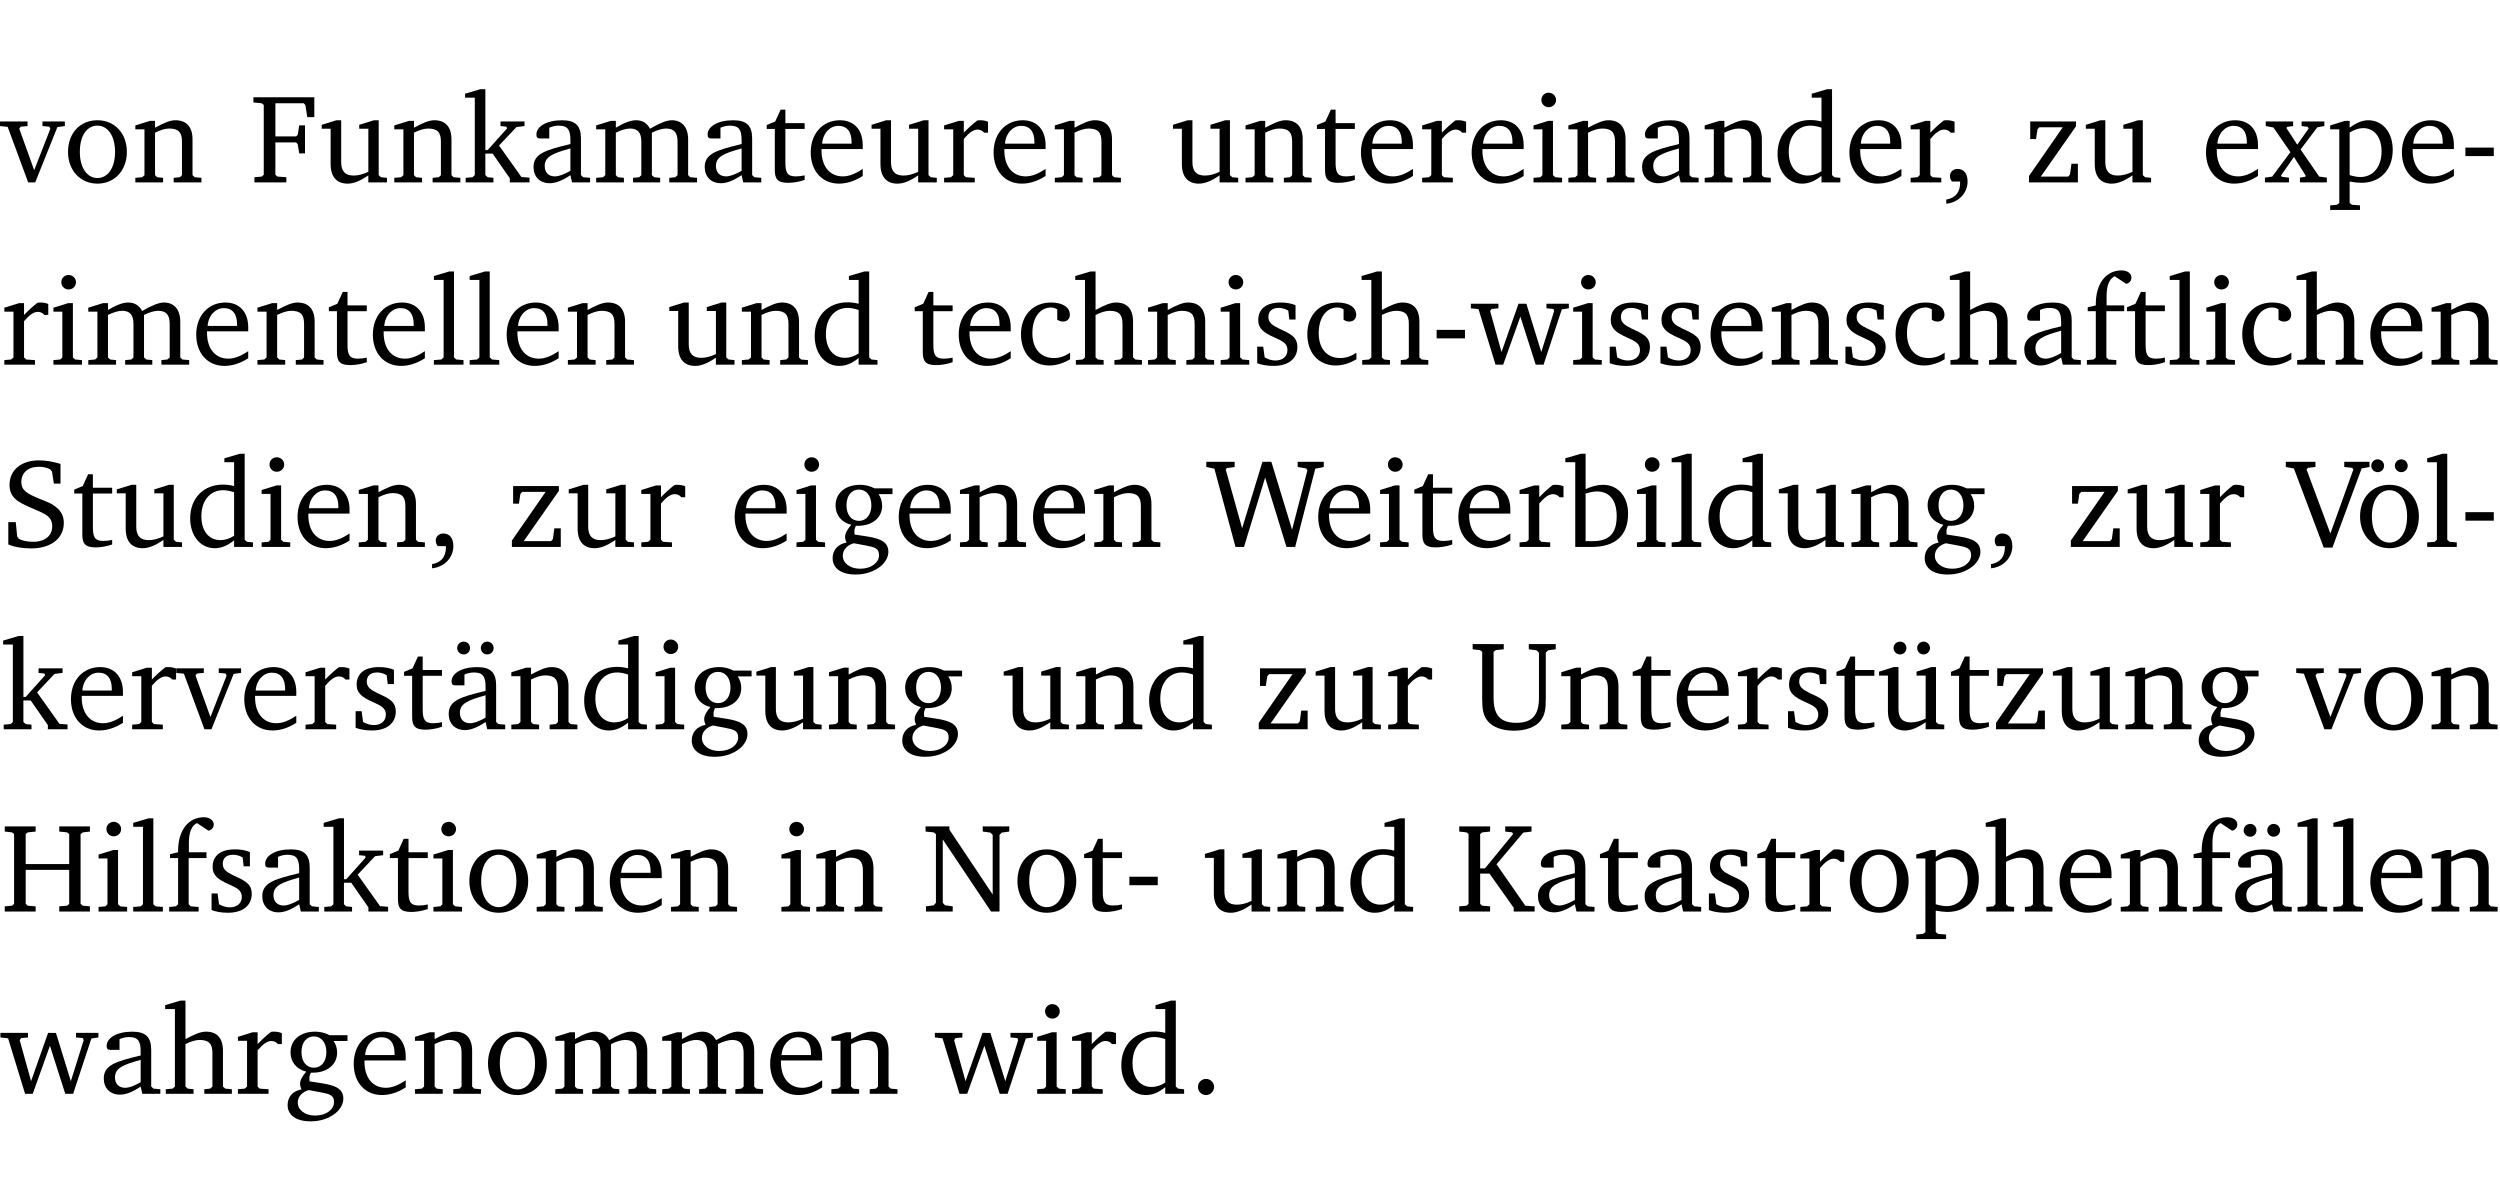 <?xml version="1.0" encoding="UTF-8" standalone="no"?>
<svg
   width="188.559pt"
   height="90.576pt"
   viewBox="0 0 188.559 90.576"
   version="1.2"
   id="svg609"
   sodipodi:docname="1f5bd48f9e91.pdf"
   xmlns:inkscape="http://www.inkscape.org/namespaces/inkscape"
   xmlns:sodipodi="http://sodipodi.sourceforge.net/DTD/sodipodi-0.dtd"
   xmlns:xlink="http://www.w3.org/1999/xlink"
   xmlns="http://www.w3.org/2000/svg"
   xmlns:svg="http://www.w3.org/2000/svg">
  <sodipodi:namedview
     id="namedview611"
     pagecolor="#ffffff"
     bordercolor="#000000"
     borderopacity="0.25"
     inkscape:showpageshadow="2"
     inkscape:pageopacity="0.0"
     inkscape:pagecheckerboard="0"
     inkscape:deskcolor="#d1d1d1"
     inkscape:document-units="pt" />
  <defs
     id="defs118">
    <g
       id="g116">
      <symbol
         overflow="visible"
         id="glyph0-0">
        <path
           style="stroke:none"
           d=""
           id="path2" />
      </symbol>
      <symbol
         overflow="visible"
         id="glyph0-1">
        <path
           style="stroke:none"
           d="M -0.047,-4.594 V -4.25 L 0.531,-4.188 2.078,0 h 0.531 L 4.281,-4.172 4.844,-4.25 V -4.594 H 3.156 V -4.25 l 0.516,0.047 0.078,0.156 -1.219,3.125 -1.125,-3.125 0.109,-0.156 L 2.031,-4.25 v -0.344 z m 0,0"
           id="path5" />
      </symbol>
      <symbol
         overflow="visible"
         id="glyph0-2">
        <path
           style="stroke:none"
           d="m 2.578,-4.688 c -1.297,0 -2.219,0.953 -2.219,2.391 0,1.406 0.938,2.391 2.219,2.391 1.281,0 2.219,-0.984 2.219,-2.391 0,-1.422 -0.938,-2.391 -2.219,-2.391 z m 0,0.406 c 0.766,0 1.328,0.75 1.328,1.984 0,1.234 -0.562,1.969 -1.328,1.969 -0.766,0 -1.328,-0.75 -1.328,-1.969 0,-1.25 0.547,-1.984 1.328,-1.984 z m 0,0"
           id="path8" />
      </symbol>
      <symbol
         overflow="visible"
         id="glyph0-3">
        <path
           style="stroke:none"
           d="M 0.281,0 H 2.375 V -0.344 L 1.922,-0.391 1.766,-0.547 V -3.75 c 0.406,-0.203 0.766,-0.312 1.062,-0.312 0.703,0 0.969,0.281 0.969,0.984 v 2.531 l -0.156,0.156 -0.469,0.047 V 0 h 2.094 V -0.344 L 4.75,-0.391 4.594,-0.547 v -2.688 c 0,-0.969 -0.469,-1.453 -1.297,-1.453 -0.406,0 -0.891,0.219 -1.531,0.562 v -0.516 h -0.375 L 0.281,-4.297 V -4 h 0.688 v 3.453 L 0.797,-0.391 0.281,-0.344 Z m 0,0"
           id="path11" />
      </symbol>
      <symbol
         overflow="visible"
         id="glyph0-4">
        <path
           style="stroke:none"
           d="M 0.312,0 H 2.719 V -0.391 L 2.047,-0.438 1.891,-0.578 v -2.438 h 1.562 L 3.578,-2.875 3.688,-2.188 H 4.125 V -4.297 H 3.688 l -0.109,0.703 -0.125,0.125 h -1.562 v -2.5 H 4.031 l 0.125,0.141 0.141,0.906 h 0.531 v -1.5 h -4.594 v 0.391 l 0.625,0.062 0.156,0.125 v 5.266 L 0.859,-0.438 0.312,-0.391 Z m 0,0"
           id="path14" />
      </symbol>
      <symbol
         overflow="visible"
         id="glyph0-5">
        <path
           style="stroke:none"
           d="M 1.359,-4.688 0.25,-4.344 v 0.297 H 0.922 V -1.375 c 0,0.969 0.469,1.469 1.281,1.469 0.469,0 0.984,-0.219 1.562,-0.625 V 0 h 1.406 V -0.344 L 4.719,-0.391 4.547,-0.547 V -4.688 H 4.188 l -1.109,0.344 v 0.297 h 0.688 v 3.25 C 3.359,-0.609 3,-0.516 2.656,-0.516 c -0.641,0 -0.938,-0.328 -0.938,-1.016 V -4.688 Z m 0,0"
           id="path17" />
      </symbol>
      <symbol
         overflow="visible"
         id="glyph0-6">
        <path
           style="stroke:none"
           d="m 0.234,0 h 2.094 v -0.344 l -0.438,-0.047 -0.172,-0.156 v -1.625 H 2.266 L 3.562,-0.312 V 0 H 5.047 V -0.359 L 4.438,-0.406 2.75,-2.781 4.062,-4.172 4.672,-4.25 v -0.344 h -1.812 V -4.25 l 0.438,0.047 0.062,0.125 -1.469,1.641 H 1.719 v -4.594 h -0.375 L 0.188,-6.688 v 0.297 h 0.734 v 5.844 L 0.75,-0.391 0.234,-0.344 Z m 0,0"
           id="path20" />
      </symbol>
      <symbol
         overflow="visible"
         id="glyph0-7">
        <path
           style="stroke:none"
           d="M 3.188,-0.547 3.312,0 H 4.672 V -0.344 L 4.156,-0.391 3.984,-0.547 V -3.312 c 0,-0.969 -0.422,-1.375 -1.422,-1.375 -1.203,0 -1.938,0.484 -1.938,1.078 0,0.219 0.078,0.297 0.297,0.297 H 1.594 V -4.125 c 0.25,-0.109 0.484,-0.156 0.719,-0.156 0.688,0 0.875,0.328 0.875,1.078 v 0.312 C 1.281,-2.438 0.406,-2.156 0.406,-1.156 c 0,0.719 0.469,1.219 1.219,1.219 0.453,0 0.969,-0.203 1.562,-0.609 z m 0,-0.328 C 2.719,-0.609 2.328,-0.453 2.016,-0.453 1.531,-0.453 1.25,-0.766 1.25,-1.234 1.25,-1.938 1.844,-2.188 3.188,-2.562 Z m 0,0"
           id="path23" />
      </symbol>
      <symbol
         overflow="visible"
         id="glyph0-8">
        <path
           style="stroke:none"
           d="M 4.344,-4.047 C 4.125,-4.469 3.766,-4.688 3.297,-4.688 c -0.406,0 -0.906,0.188 -1.531,0.562 v -0.516 h -0.375 L 0.281,-4.297 V -4 h 0.688 v 3.453 L 0.797,-0.391 0.281,-0.344 V 0 H 2.375 V -0.344 L 1.922,-0.391 1.766,-0.547 V -3.75 C 2.188,-3.953 2.531,-4.062 2.844,-4.062 c 0.578,0 0.844,0.312 0.844,0.984 v 2.531 L 3.531,-0.391 3.062,-0.344 V 0 H 5.109 V -0.344 L 4.656,-0.391 4.484,-0.547 V -3.75 c 0.406,-0.203 0.781,-0.312 1.078,-0.312 0.594,0 0.859,0.312 0.859,0.984 v 2.531 L 6.25,-0.391 5.797,-0.344 V 0 h 2.094 V -0.344 L 7.375,-0.391 7.219,-0.547 v -2.688 c 0,-0.953 -0.484,-1.453 -1.234,-1.453 -0.375,0 -0.922,0.219 -1.641,0.641 z m 0,0"
           id="path26" />
      </symbol>
      <symbol
         overflow="visible"
         id="glyph0-9">
        <path
           style="stroke:none"
           d="m 0.844,-4.031 v 3.094 c 0,0.672 0.203,0.969 1,0.969 0.359,0 0.797,-0.062 1.25,-0.219 v -0.344 c -0.219,0.047 -0.438,0.078 -0.672,0.078 -0.656,0 -0.781,-0.328 -0.781,-1.047 V -4.031 H 3.094 v -0.438 H 1.641 V -5.484 H 1.281 L 0.875,-4.594 0.234,-4.328 v 0.297 z m 0,0"
           id="path29" />
      </symbol>
      <symbol
         overflow="visible"
         id="glyph0-10">
        <path
           style="stroke:none"
           d="m 4.281,-1.016 c -0.547,0.359 -1.016,0.562 -1.5,0.562 -0.969,0 -1.609,-0.734 -1.609,-1.953 0,-0.031 0,-0.078 0,-0.109 H 4.281 c 0,-0.109 0,-0.203 0,-0.297 0,-1.172 -0.672,-1.875 -1.719,-1.875 -1.281,0 -2.203,0.984 -2.203,2.422 0,1.406 0.859,2.359 2.125,2.359 0.609,0 1.219,-0.203 1.797,-0.578 z M 3.438,-2.922 H 1.219 c 0.062,-0.812 0.609,-1.344 1.219,-1.344 0.641,0 1,0.422 1,1.203 0,0.047 0,0.094 0,0.141 z m 0,0"
           id="path32" />
      </symbol>
      <symbol
         overflow="visible"
         id="glyph0-11">
        <path
           style="stroke:none"
           d="m 0.281,0 h 2.312 V -0.344 L 1.922,-0.391 1.766,-0.547 V -3.281 c 0.391,-0.453 0.719,-0.703 1.031,-0.703 0.203,0 0.375,0.078 0.5,0.234 H 3.594 V -4.578 C 3.391,-4.656 3.219,-4.688 3.016,-4.688 c -0.078,0 -0.156,0 -0.234,0.016 C 2.438,-4.406 2.094,-4.094 1.766,-3.75 v -0.891 h -0.375 L 0.281,-4.297 V -4 h 0.688 v 3.453 L 0.797,-0.391 0.281,-0.344 Z m 0,0"
           id="path35" />
      </symbol>
      <symbol
         overflow="visible"
         id="glyph0-12">
        <path
           style="stroke:none"
           d="m 1.469,-6.766 c -0.297,0 -0.547,0.234 -0.547,0.547 0,0.312 0.25,0.547 0.547,0.547 0.312,0 0.562,-0.234 0.562,-0.547 0,-0.297 -0.25,-0.547 -0.562,-0.547 z m -0.031,2.125 -1.109,0.344 V -4 H 1 v 3.453 L 0.844,-0.391 0.328,-0.344 V 0 h 2.156 V -0.344 L 1.969,-0.391 1.797,-0.547 v -4.094 z m 0,0"
           id="path38" />
      </symbol>
      <symbol
         overflow="visible"
         id="glyph0-13">
        <path
           style="stroke:none"
           d="M 3.656,-6.391 V -4.594 C 3.359,-4.672 3.078,-4.703 2.812,-4.703 c -1.453,0 -2.469,1.016 -2.469,2.547 0,1.344 0.797,2.25 1.844,2.25 0.531,0 0.984,-0.203 1.469,-0.594 V 0 H 5.078 V -0.344 L 4.625,-0.391 4.453,-0.547 V -7.031 H 4.094 L 2.922,-6.688 v 0.297 z m 0,5.547 C 3.312,-0.625 2.969,-0.516 2.625,-0.516 c -0.859,0 -1.438,-0.672 -1.438,-1.797 0,-1.203 0.672,-1.969 1.641,-1.969 0.219,0 0.516,0.047 0.828,0.156 z m 0,0"
           id="path41" />
      </symbol>
      <symbol
         overflow="visible"
         id="glyph0-14">
        <path
           style="stroke:none"
           d="m 0.375,1.609 c 0.969,-0.094 1.609,-0.844 1.609,-1.672 0,-0.609 -0.281,-0.953 -0.766,-0.953 -0.312,0 -0.562,0.219 -0.562,0.531 0,0.172 0.047,0.297 0.156,0.422 h 0.609 c 0,0.031 0,0.078 0,0.094 0,0.703 -0.344,1.141 -1.047,1.266 z m 0,0"
           id="path44" />
      </symbol>
      <symbol
         overflow="visible"
         id="glyph0-15">
        <path
           style="stroke:none"
           d="M 0.438,0 H 4.125 V -1.406 H 3.641 L 3.531,-0.594 3.391,-0.438 h -2.062 l 2.656,-3.797 V -4.594 H 0.531 v 1.328 h 0.438 L 1.078,-4 1.219,-4.156 H 2.984 L 0.438,-0.484 Z m 0,0"
           id="path47" />
      </symbol>
      <symbol
         overflow="visible"
         id="glyph0-16">
        <path
           style="stroke:none"
           d="M 0.172,-4.594 V -4.25 L 0.75,-4.141 2.031,-2.281 0.656,-0.438 0.109,-0.359 V 0 h 1.812 V -0.359 L 1.375,-0.422 1.328,-0.531 2.297,-1.922 3.188,-0.5 3.141,-0.422 2.75,-0.359 V 0 H 4.781 V -0.359 L 4.203,-0.438 2.797,-2.484 4.062,-4.156 4.594,-4.25 V -4.594 H 2.875 V -4.25 l 0.469,0.062 0.062,0.125 -0.859,1.219 -0.812,-1.25 L 1.781,-4.188 2.234,-4.25 v -0.344 z m 0,0"
           id="path50" />
      </symbol>
      <symbol
         overflow="visible"
         id="glyph0-17">
        <path
           style="stroke:none"
           d="m 0.219,2.078 h 2.25 V 1.734 L 1.859,1.688 1.688,1.547 V -0.062 C 2.047,0 2.344,0.031 2.578,0.031 4,0.031 4.938,-0.953 4.938,-2.453 4.938,-3.797 4.156,-4.688 3.094,-4.688 2.656,-4.688 2.203,-4.5 1.688,-4.125 V -4.641 H 1.328 L 0.219,-4.297 V -4 h 0.688 V 1.547 L 0.734,1.688 0.219,1.734 Z m 1.469,-2.625 v -3.219 c 0.375,-0.219 0.688,-0.328 1.016,-0.328 0.828,0 1.391,0.656 1.391,1.766 0,1.172 -0.656,1.922 -1.594,1.922 -0.219,0 -0.484,-0.047 -0.812,-0.141 z m 0,0"
           id="path53" />
      </symbol>
      <symbol
         overflow="visible"
         id="glyph0-18">
        <path
           style="stroke:none"
           d="m 0.453,-2.625 v 0.641 H 2.594 V -2.625 Z m 0,0"
           id="path56" />
      </symbol>
      <symbol
         overflow="visible"
         id="glyph0-19">
        <path
           style="stroke:none"
           d="M 0.266,0 H 2.5 V -0.344 L 1.953,-0.391 1.781,-0.547 V -7.031 H 1.422 l -1.156,0.344 v 0.297 H 1 v 5.844 l -0.172,0.156 -0.562,0.047 z m 0,0"
           id="path59" />
      </symbol>
      <symbol
         overflow="visible"
         id="glyph0-20">
        <path
           style="stroke:none"
           d="m 4.062,-0.406 v -0.5 C 3.656,-0.625 3.266,-0.5 2.844,-0.5 c -0.984,0 -1.625,-0.688 -1.625,-1.875 0,-1.203 0.594,-1.938 1.406,-1.938 0.172,0 0.312,0.047 0.469,0.141 v 0.781 C 3.234,-3.297 3.375,-3.25 3.516,-3.25 c 0.328,0 0.531,-0.203 0.531,-0.516 C 4.047,-4.312 3.531,-4.688 2.625,-4.688 c -1.344,0 -2.266,0.953 -2.266,2.391 0,1.406 0.844,2.359 2.141,2.359 0.516,0 1.031,-0.156 1.562,-0.469 z m 0,0"
           id="path62" />
      </symbol>
      <symbol
         overflow="visible"
         id="glyph0-21">
        <path
           style="stroke:none"
           d="M 1.344,-7.031 0.188,-6.688 v 0.297 h 0.734 v 5.844 L 0.75,-0.391 0.234,-0.344 V 0 h 2.094 V -0.344 L 1.891,-0.391 1.719,-0.547 V -3.75 c 0.406,-0.203 0.766,-0.312 1.062,-0.312 0.703,0 0.969,0.281 0.969,0.984 v 2.531 l -0.172,0.156 -0.438,0.047 V 0 H 5.219 v -0.344 l -0.5,-0.047 -0.172,-0.156 v -2.688 c 0,-0.969 -0.453,-1.453 -1.281,-1.453 -0.422,0 -0.906,0.219 -1.547,0.562 v -2.906 z m 0,0"
           id="path65" />
      </symbol>
      <symbol
         overflow="visible"
         id="glyph0-22">
        <path
           style="stroke:none"
           d="M 3.297,-4.484 C 2.969,-4.625 2.594,-4.688 2.172,-4.688 c -1.094,0 -1.688,0.484 -1.688,1.328 0,0.641 0.422,0.953 1.234,1.312 0.625,0.281 0.969,0.453 0.969,0.953 0,0.453 -0.344,0.781 -0.906,0.781 -0.266,0 -0.531,-0.078 -0.812,-0.234 l -0.109,-0.812 H 0.406 v 1.25 c 0.328,0.125 0.75,0.203 1.234,0.203 1.125,0 1.797,-0.547 1.797,-1.438 0,-0.359 -0.141,-0.641 -0.375,-0.828 -0.312,-0.25 -0.672,-0.391 -1,-0.547 C 1.516,-2.984 1.25,-3.188 1.25,-3.594 c 0,-0.438 0.281,-0.688 0.781,-0.688 0.234,0 0.469,0.062 0.719,0.203 l 0.078,0.672 h 0.469 z m 0,0"
           id="path68" />
      </symbol>
      <symbol
         overflow="visible"
         id="glyph0-23">
        <path
           style="stroke:none"
           d="M -0.016,-4.594 V -4.25 L 0.562,-4.188 1.844,0 H 2.422 L 3.719,-3.625 4.875,0 H 5.469 L 6.844,-4.172 7.375,-4.25 V -4.594 H 5.688 V -4.25 l 0.516,0.047 0.062,0.156 -0.969,3.094 -1.125,-3.641 H 3.578 L 2.297,-0.953 1.438,-4.047 1.547,-4.203 2.062,-4.25 v -0.344 z m 0,0"
           id="path71" />
      </symbol>
      <symbol
         overflow="visible"
         id="glyph0-24">
        <path
           style="stroke:none"
           d="M 0.281,0 H 2.5 V -0.344 L 1.906,-0.391 1.75,-0.547 V -4.031 h 1.344 v -0.438 H 1.766 v -0.703 c 0,-0.797 0.203,-1.297 0.609,-1.5 L 3.25,-6.094 c 0.25,-0.062 0.391,-0.25 0.391,-0.469 0,-0.312 -0.297,-0.547 -0.75,-0.547 -1.125,0 -1.938,0.938 -1.938,2.531 0,0.031 0,0.062 0,0.109 L 0.344,-4.328 v 0.297 h 0.609 v 3.484 l -0.172,0.156 -0.5,0.047 z m 0,0"
           id="path74" />
      </symbol>
      <symbol
         overflow="visible"
         id="glyph0-25">
        <path
           style="stroke:none"
           d="m 0.578,-0.188 c 0.438,0.188 1.031,0.297 1.719,0.297 1.531,0 2.469,-0.781 2.469,-1.922 0,-0.422 -0.141,-0.766 -0.422,-1.047 -0.438,-0.438 -0.953,-0.578 -1.438,-0.781 -0.875,-0.375 -1.344,-0.609 -1.344,-1.25 0,-0.703 0.5,-1.156 1.312,-1.156 0.328,0 0.609,0.062 0.859,0.188 L 3.875,-5.688 4.016,-4.781 h 0.5 V -6.266 C 3.953,-6.438 3.406,-6.531 2.891,-6.531 c -1.359,0 -2.219,0.75 -2.219,1.844 0,0.922 0.562,1.281 1.625,1.734 1.047,0.453 1.594,0.625 1.594,1.406 0,0.672 -0.516,1.156 -1.438,1.156 -0.438,0 -0.797,-0.078 -1.078,-0.219 L 1.25,-0.781 1.141,-1.875 h -0.562 z m 0,0"
           id="path77" />
      </symbol>
      <symbol
         overflow="visible"
         id="glyph0-26">
        <path
           style="stroke:none"
           d="M 3.531,-4.422 C 3.172,-4.609 2.812,-4.688 2.453,-4.688 c -1.141,0 -1.859,0.641 -1.859,1.562 0,0.719 0.453,1.281 1.188,1.453 -0.312,0.359 -0.469,0.656 -0.469,0.906 0,0.156 0.047,0.297 0.109,0.438 C 0.766,-0.219 0.375,0.234 0.375,0.844 0.375,1.609 1.016,2.078 2.109,2.078 2.844,2.078 3.5,1.859 4,1.453 4.375,1.141 4.578,0.734 4.578,0.375 c 0,-0.703 -0.5,-1 -1.625,-1.172 L 2.031,-0.938 c 0,-0.109 -0.016,-0.188 -0.016,-0.234 0,-0.141 0.047,-0.297 0.109,-0.422 0.062,0 0.109,0 0.156,0 1.109,0 1.828,-0.641 1.828,-1.5 0,-0.328 -0.078,-0.609 -0.266,-0.891 h 1.047 v -0.438 z m -1.172,0.094 c 0.547,0 0.938,0.453 0.938,1.188 0,0.719 -0.391,1.172 -0.938,1.172 -0.562,0 -0.938,-0.453 -0.938,-1.172 0,-0.734 0.375,-1.188 0.938,-1.188 z M 1.969,-0.281 2.891,-0.109 C 3.562,0.016 3.875,0.109 3.875,0.625 c 0,0.547 -0.578,1.016 -1.422,1.016 -0.797,0 -1.312,-0.438 -1.312,-0.984 0,-0.422 0.297,-0.781 0.828,-0.938 z m 0,0"
           id="path80" />
      </symbol>
      <symbol
         overflow="visible"
         id="glyph0-27">
        <path
           style="stroke:none"
           d="M 2.203,0 H 2.844 L 4.438,-5.234 6.047,0 h 0.656 l 1.516,-5.906 0.641,-0.125 v -0.391 h -1.969 v 0.391 l 0.641,0.109 0.094,0.141 -1.156,4.484 -1.562,-5.125 H 4.234 l -1.531,5.016 -1.234,-4.422 0.078,-0.125 0.594,-0.078 V -6.422 H 0 v 0.391 l 0.609,0.125 z m 0,0"
           id="path83" />
      </symbol>
      <symbol
         overflow="visible"
         id="glyph0-28">
        <path
           style="stroke:none"
           d="M 1.25,-7.031 0.078,-6.688 v 0.297 h 0.75 V 0 h 1.219 C 3.875,0 4.812,-0.875 4.812,-2.516 4.812,-3.812 4.047,-4.688 2.922,-4.688 c -0.422,0 -0.844,0.109 -1.312,0.328 V -7.031 Z M 1.609,-0.438 V -4.031 C 1.938,-4.125 2.219,-4.188 2.453,-4.188 c 0.953,0 1.5,0.656 1.5,1.859 0,1.312 -0.562,1.891 -1.812,1.891 -0.047,0 -0.234,0 -0.531,0 z m 0,0"
           id="path86" />
      </symbol>
      <symbol
         overflow="visible"
         id="glyph0-29">
        <path
           style="stroke:none"
           d="m -0.219,-6.422 v 0.391 l 0.609,0.109 2.25,5.969 h 0.656 L 5.5,-5.922 6.094,-6.031 V -6.422 H 4.188 v 0.391 l 0.594,0.062 0.094,0.125 -1.734,4.828 -1.797,-4.828 0.109,-0.125 0.562,-0.062 v -0.391 z m 0,0"
           id="path89" />
      </symbol>
      <symbol
         overflow="visible"
         id="glyph0-30">
        <path
           style="stroke:none"
           d="m 2.578,-4.688 c -1.297,0 -2.219,0.953 -2.219,2.391 0,1.406 0.938,2.391 2.219,2.391 1.281,0 2.219,-0.984 2.219,-2.391 0,-1.422 -0.938,-2.391 -2.219,-2.391 z m 0,0.406 c 0.766,0 1.328,0.75 1.328,1.984 0,1.234 -0.562,1.969 -1.328,1.969 -0.766,0 -1.328,-0.75 -1.328,-1.969 0,-1.25 0.547,-1.984 1.328,-1.984 z M 1.688,-6.609 c -0.266,0 -0.484,0.219 -0.484,0.484 0,0.266 0.219,0.484 0.484,0.484 0.266,0 0.484,-0.219 0.484,-0.484 0,-0.266 -0.219,-0.484 -0.484,-0.484 z m 1.781,0 c -0.266,0 -0.484,0.219 -0.484,0.484 0,0.266 0.219,0.484 0.484,0.484 0.266,0 0.484,-0.219 0.484,-0.484 0,-0.266 -0.219,-0.484 -0.484,-0.484 z m 0,0"
           id="path92" />
      </symbol>
      <symbol
         overflow="visible"
         id="glyph0-31">
        <path
           style="stroke:none"
           d="M 3.188,-0.547 3.312,0 H 4.672 V -0.344 L 4.156,-0.391 3.984,-0.547 V -3.312 c 0,-0.969 -0.422,-1.375 -1.422,-1.375 -1.203,0 -1.938,0.484 -1.938,1.078 0,0.219 0.078,0.297 0.297,0.297 H 1.594 V -4.125 c 0.25,-0.109 0.484,-0.156 0.719,-0.156 0.688,0 0.875,0.328 0.875,1.078 v 0.312 C 1.281,-2.438 0.406,-2.156 0.406,-1.156 c 0,0.719 0.469,1.219 1.219,1.219 0.453,0 0.969,-0.203 1.562,-0.609 z m 0,-0.328 C 2.719,-0.609 2.328,-0.453 2.016,-0.453 1.531,-0.453 1.25,-0.766 1.25,-1.234 1.25,-1.938 1.844,-2.188 3.188,-2.562 Z M 1.547,-6.609 c -0.281,0 -0.5,0.219 -0.5,0.484 0,0.266 0.219,0.484 0.5,0.484 0.266,0 0.469,-0.219 0.469,-0.484 0,-0.266 -0.203,-0.484 -0.469,-0.484 z m 1.766,0 c -0.266,0 -0.484,0.219 -0.484,0.484 0,0.266 0.219,0.484 0.484,0.484 0.266,0 0.484,-0.219 0.484,-0.484 0,-0.266 -0.219,-0.484 -0.484,-0.484 z m 0,0"
           id="path95" />
      </symbol>
      <symbol
         overflow="visible"
         id="glyph0-32">
        <path
           style="stroke:none"
           d="m 0.234,-6.422 v 0.391 l 0.547,0.062 0.172,0.125 v 3.547 c 0,0.703 0.047,1.234 0.422,1.688 0.359,0.438 1.062,0.719 1.969,0.719 0.906,0 1.625,-0.281 1.984,-0.719 C 5.703,-1.062 5.75,-1.594 5.75,-2.297 V -5.781 L 5.922,-5.953 6.5,-6.031 V -6.422 H 4.469 v 0.391 l 0.578,0.078 0.188,0.172 V -2.375 c 0,1.297 -0.5,1.891 -1.703,1.891 -1.234,0 -1.719,-0.594 -1.719,-1.891 v -3.469 l 0.172,-0.125 0.594,-0.062 v -0.391 z m 0,0"
           id="path98" />
      </symbol>
      <symbol
         overflow="visible"
         id="glyph0-33">
        <path
           style="stroke:none"
           d="M 1.359,-4.688 0.25,-4.344 v 0.297 H 0.922 V -1.375 c 0,0.969 0.469,1.469 1.281,1.469 0.469,0 0.984,-0.219 1.562,-0.625 V 0 h 1.406 V -0.344 L 4.719,-0.391 4.547,-0.547 V -4.688 H 4.188 l -1.109,0.344 v 0.297 h 0.688 v 3.25 C 3.359,-0.609 3,-0.516 2.656,-0.516 c -0.641,0 -0.938,-0.328 -0.938,-1.016 V -4.688 Z M 1.844,-6.609 c -0.281,0 -0.5,0.219 -0.5,0.484 0,0.266 0.219,0.484 0.5,0.484 0.266,0 0.469,-0.219 0.469,-0.484 0,-0.266 -0.203,-0.484 -0.469,-0.484 z m 1.766,0 c -0.266,0 -0.484,0.219 -0.484,0.484 0,0.266 0.219,0.484 0.484,0.484 0.266,0 0.484,-0.219 0.484,-0.484 0,-0.266 -0.219,-0.484 -0.484,-0.484 z m 0,0"
           id="path101" />
      </symbol>
      <symbol
         overflow="visible"
         id="glyph0-34">
        <path
           style="stroke:none"
           d="m 0.312,-6.422 v 0.391 l 0.547,0.062 0.156,0.125 v 5.266 L 0.859,-0.438 0.312,-0.391 V 0 H 2.641 V -0.391 L 2.047,-0.438 1.891,-0.578 v -2.562 h 3.281 v 2.562 L 5.016,-0.438 4.422,-0.391 V 0 h 2.312 V -0.391 L 6.203,-0.438 6.031,-0.578 V -5.844 l 0.172,-0.125 0.531,-0.062 v -0.391 h -2.312 v 0.391 l 0.594,0.062 0.156,0.125 v 2.266 H 1.891 V -5.844 l 0.156,-0.125 0.594,-0.062 v -0.391 z m 0,0"
           id="path104" />
      </symbol>
      <symbol
         overflow="visible"
         id="glyph0-35">
        <path
           style="stroke:none"
           d="M 0.281,0 H 2.297 V -0.391 L 1.719,-0.469 1.547,-0.656 V -5.438 L 5.188,0 H 5.828 V -5.781 L 6,-5.953 6.562,-6.031 v -0.391 h -2 V -6.031 L 5.141,-5.953 5.312,-5.781 v 4.5 L 2.047,-6.172 v -0.25 H 0.25 v 0.391 l 0.609,0.062 0.172,0.125 v 5.188 l -0.172,0.188 -0.578,0.078 z m 0,0"
           id="path107" />
      </symbol>
      <symbol
         overflow="visible"
         id="glyph0-36">
        <path
           style="stroke:none"
           d="M 0.312,0 H 2.641 V -0.391 L 2.047,-0.438 1.891,-0.578 v -2.281 H 2.594 L 4.422,-0.281 V 0 H 6 V -0.391 L 5.297,-0.438 3.125,-3.562 5.141,-5.953 5.766,-6.031 V -6.422 H 3.781 v 0.391 l 0.531,0.062 0.062,0.125 L 2.25,-3.25 H 1.891 v -2.594 l 0.156,-0.125 0.594,-0.062 V -6.422 H 0.312 v 0.391 l 0.547,0.062 0.156,0.125 v 5.266 L 0.859,-0.438 0.312,-0.391 Z m 0,0"
           id="path110" />
      </symbol>
      <symbol
         overflow="visible"
         id="glyph0-37">
        <path
           style="stroke:none"
           d="M 1.328,-1.125 C 1,-1.125 0.719,-0.859 0.719,-0.516 0.719,-0.172 1,0.094 1.328,0.094 1.656,0.094 1.938,-0.188 1.938,-0.516 1.938,-0.859 1.656,-1.125 1.328,-1.125 Z m 0,0"
           id="path113" />
      </symbol>
    </g>
  </defs>
  <g
     id="surface1"
     transform="translate(-40.347,-104.995)">
    <path
       style="fill:none;stroke:#000000;stroke-width:0.01;stroke-linecap:butt;stroke-linejoin:miter;stroke-miterlimit:10;stroke-opacity:0.01"
       d="M -5.625e-4,-0.001 H 188.507"
       transform="matrix(1,0,0,-1,40.399,104.999)"
       id="path120" />
    <g
       style="fill:#000000;fill-opacity:1"
       id="g128">
      <use
         xlink:href="#glyph0-1"
         x="40.394"
         y="118.752"
         id="use122" />
      <use
         xlink:href="#glyph0-2"
         x="45.119"
         y="118.752"
         id="use124" />
      <use
         xlink:href="#glyph0-3"
         x="50.274"
         y="118.752"
         id="use126" />
    </g>
    <g
       style="fill:#000000;fill-opacity:1"
       id="g156">
      <use
         xlink:href="#glyph0-4"
         x="59.226"
         y="118.752"
         id="use130" />
      <use
         xlink:href="#glyph0-5"
         x="64.362"
         y="118.752"
         id="use132" />
      <use
         xlink:href="#glyph0-3"
         x="69.804"
         y="118.752"
         id="use134" />
      <use
         xlink:href="#glyph0-6"
         x="75.236"
         y="118.752"
         id="use136" />
      <use
         xlink:href="#glyph0-7"
         x="80.181"
         y="118.752"
         id="use138" />
      <use
         xlink:href="#glyph0-8"
         x="85.03"
         y="118.752"
         id="use140" />
      <use
         xlink:href="#glyph0-7"
         x="93.093"
         y="118.752"
         id="use142" />
      <use
         xlink:href="#glyph0-9"
         x="97.942"
         y="118.752"
         id="use144" />
      <use
         xlink:href="#glyph0-10"
         x="101.136"
         y="118.752"
         id="use146" />
      <use
         xlink:href="#glyph0-5"
         x="105.832"
         y="118.752"
         id="use148" />
      <use
         xlink:href="#glyph0-11"
         x="111.274"
         y="118.752"
         id="use150" />
      <use
         xlink:href="#glyph0-10"
         x="114.928"
         y="118.752"
         id="use152" />
      <use
         xlink:href="#glyph0-3"
         x="119.624"
         y="118.752"
         id="use154" />
    </g>
    <g
       style="fill:#000000;fill-opacity:1"
       id="g184">
      <use
         xlink:href="#glyph0-5"
         x="128.566"
         y="118.752"
         id="use158" />
      <use
         xlink:href="#glyph0-3"
         x="134.008"
         y="118.752"
         id="use160" />
      <use
         xlink:href="#glyph0-9"
         x="139.441"
         y="118.752"
         id="use162" />
      <use
         xlink:href="#glyph0-10"
         x="142.635"
         y="118.752"
         id="use164" />
      <use
         xlink:href="#glyph0-11"
         x="147.331"
         y="118.752"
         id="use166" />
      <use
         xlink:href="#glyph0-10"
         x="150.985"
         y="118.752"
         id="use168" />
      <use
         xlink:href="#glyph0-12"
         x="155.681"
         y="118.752"
         id="use170" />
      <use
         xlink:href="#glyph0-3"
         x="158.359"
         y="118.752"
         id="use172" />
      <use
         xlink:href="#glyph0-7"
         x="163.791"
         y="118.752"
         id="use174" />
      <use
         xlink:href="#glyph0-3"
         x="168.64"
         y="118.752"
         id="use176" />
      <use
         xlink:href="#glyph0-13"
         x="174.073"
         y="118.752"
         id="use178" />
      <use
         xlink:href="#glyph0-10"
         x="179.477"
         y="118.752"
         id="use180" />
      <use
         xlink:href="#glyph0-11"
         x="184.173"
         y="118.752"
         id="use182" />
    </g>
    <g
       style="fill:#000000;fill-opacity:1"
       id="g188">
      <use
         xlink:href="#glyph0-14"
         x="186.765"
         y="118.752"
         id="use186" />
    </g>
    <g
       style="fill:#000000;fill-opacity:1"
       id="g194">
      <use
         xlink:href="#glyph0-15"
         x="192.943"
         y="118.752"
         id="use190" />
      <use
         xlink:href="#glyph0-5"
         x="197.419"
         y="118.752"
         id="use192" />
    </g>
    <g
       style="fill:#000000;fill-opacity:1"
       id="g206">
      <use
         xlink:href="#glyph0-10"
         x="206.371"
         y="118.752"
         id="use196" />
      <use
         xlink:href="#glyph0-16"
         x="211.067"
         y="118.752"
         id="use198" />
      <use
         xlink:href="#glyph0-17"
         x="215.878"
         y="118.752"
         id="use200" />
      <use
         xlink:href="#glyph0-10"
         x="221.148"
         y="118.752"
         id="use202" />
      <use
         xlink:href="#glyph0-18"
         x="225.844"
         y="118.752"
         id="use204" />
    </g>
    <g
       style="fill:#000000;fill-opacity:1"
       id="g230">
      <use
         xlink:href="#glyph0-11"
         x="40.394"
         y="132.5"
         id="use208" />
      <use
         xlink:href="#glyph0-12"
         x="44.048"
         y="132.5"
         id="use210" />
      <use
         xlink:href="#glyph0-8"
         x="46.725"
         y="132.5"
         id="use212" />
      <use
         xlink:href="#glyph0-10"
         x="54.788"
         y="132.5"
         id="use214" />
      <use
         xlink:href="#glyph0-3"
         x="59.484"
         y="132.5"
         id="use216" />
      <use
         xlink:href="#glyph0-9"
         x="64.917"
         y="132.5"
         id="use218" />
      <use
         xlink:href="#glyph0-10"
         x="68.111"
         y="132.5"
         id="use220" />
      <use
         xlink:href="#glyph0-19"
         x="72.807"
         y="132.5"
         id="use222" />
      <use
         xlink:href="#glyph0-19"
         x="75.504"
         y="132.5"
         id="use224" />
      <use
         xlink:href="#glyph0-10"
         x="78.201"
         y="132.5"
         id="use226" />
      <use
         xlink:href="#glyph0-3"
         x="82.897"
         y="132.5"
         id="use228" />
    </g>
    <g
       style="fill:#000000;fill-opacity:1"
       id="g238">
      <use
         xlink:href="#glyph0-5"
         x="90.577"
         y="132.5"
         id="use232" />
      <use
         xlink:href="#glyph0-3"
         x="96.019"
         y="132.5"
         id="use234" />
      <use
         xlink:href="#glyph0-13"
         x="101.452"
         y="132.5"
         id="use236" />
    </g>
    <g
       style="fill:#000000;fill-opacity:1"
       id="g296">
      <use
         xlink:href="#glyph0-9"
         x="109.103"
         y="132.5"
         id="use240" />
      <use
         xlink:href="#glyph0-10"
         x="112.298"
         y="132.5"
         id="use242" />
      <use
         xlink:href="#glyph0-20"
         x="116.994"
         y="132.5"
         id="use244" />
      <use
         xlink:href="#glyph0-21"
         x="121.259"
         y="132.5"
         id="use246" />
      <use
         xlink:href="#glyph0-3"
         x="126.654"
         y="132.5"
         id="use248" />
      <use
         xlink:href="#glyph0-12"
         x="132.086"
         y="132.5"
         id="use250" />
      <use
         xlink:href="#glyph0-22"
         x="134.764"
         y="132.5"
         id="use252" />
      <use
         xlink:href="#glyph0-20"
         x="138.59"
         y="132.5"
         id="use254" />
      <use
         xlink:href="#glyph0-21"
         x="142.855"
         y="132.5"
         id="use256" />
      <use
         xlink:href="#glyph0-18"
         x="148.249"
         y="132.5"
         id="use258" />
      <use
         xlink:href="#glyph0-23"
         x="151.3"
         y="132.5"
         id="use260" />
      <use
         xlink:href="#glyph0-12"
         x="158.674"
         y="132.5"
         id="use262" />
      <use
         xlink:href="#glyph0-22"
         x="161.352"
         y="132.5"
         id="use264" />
      <use
         xlink:href="#glyph0-22"
         x="165.178"
         y="132.5"
         id="use266" />
      <use
         xlink:href="#glyph0-10"
         x="169.004"
         y="132.5"
         id="use268" />
      <use
         xlink:href="#glyph0-3"
         x="173.7"
         y="132.5"
         id="use270" />
      <use
         xlink:href="#glyph0-22"
         x="179.132"
         y="132.5"
         id="use272" />
      <use
         xlink:href="#glyph0-20"
         x="182.958"
         y="132.5"
         id="use274" />
      <use
         xlink:href="#glyph0-21"
         x="187.224"
         y="132.5"
         id="use276" />
      <use
         xlink:href="#glyph0-7"
         x="192.618"
         y="132.5"
         id="use278" />
      <use
         xlink:href="#glyph0-24"
         x="197.467"
         y="132.5"
         id="use280" />
      <use
         xlink:href="#glyph0-9"
         x="200.537"
         y="132.5"
         id="use282" />
      <use
         xlink:href="#glyph0-19"
         x="203.731"
         y="132.5"
         id="use284" />
      <use
         xlink:href="#glyph0-12"
         x="206.429"
         y="132.5"
         id="use286" />
      <use
         xlink:href="#glyph0-20"
         x="209.106"
         y="132.5"
         id="use288" />
      <use
         xlink:href="#glyph0-21"
         x="213.372"
         y="132.5"
         id="use290" />
      <use
         xlink:href="#glyph0-10"
         x="218.766"
         y="132.5"
         id="use292" />
      <use
         xlink:href="#glyph0-3"
         x="223.462"
         y="132.5"
         id="use294" />
    </g>
    <g
       style="fill:#000000;fill-opacity:1"
       id="g314">
      <use
         xlink:href="#glyph0-25"
         x="40.394"
         y="146.249"
         id="use298" />
      <use
         xlink:href="#glyph0-9"
         x="45.712"
         y="146.249"
         id="use300" />
      <use
         xlink:href="#glyph0-5"
         x="48.906"
         y="146.249"
         id="use302" />
      <use
         xlink:href="#glyph0-13"
         x="54.348"
         y="146.249"
         id="use304" />
      <use
         xlink:href="#glyph0-12"
         x="59.752"
         y="146.249"
         id="use306" />
      <use
         xlink:href="#glyph0-10"
         x="62.43"
         y="146.249"
         id="use308" />
      <use
         xlink:href="#glyph0-3"
         x="67.126"
         y="146.249"
         id="use310" />
      <use
         xlink:href="#glyph0-14"
         x="72.558"
         y="146.249"
         id="use312" />
    </g>
    <g
       style="fill:#000000;fill-opacity:1"
       id="g322">
      <use
         xlink:href="#glyph0-15"
         x="78.517"
         y="146.249"
         id="use316" />
      <use
         xlink:href="#glyph0-5"
         x="82.993"
         y="146.249"
         id="use318" />
      <use
         xlink:href="#glyph0-11"
         x="88.435"
         y="146.249"
         id="use320" />
    </g>
    <g
       style="fill:#000000;fill-opacity:1"
       id="g338">
      <use
         xlink:href="#glyph0-10"
         x="95.398"
         y="146.249"
         id="use324" />
      <use
         xlink:href="#glyph0-12"
         x="100.094"
         y="146.249"
         id="use326" />
      <use
         xlink:href="#glyph0-26"
         x="102.772"
         y="146.249"
         id="use328" />
      <use
         xlink:href="#glyph0-10"
         x="107.774"
         y="146.249"
         id="use330" />
      <use
         xlink:href="#glyph0-3"
         x="112.47"
         y="146.249"
         id="use332" />
      <use
         xlink:href="#glyph0-10"
         x="117.902"
         y="146.249"
         id="use334" />
      <use
         xlink:href="#glyph0-3"
         x="122.598"
         y="146.249"
         id="use336" />
    </g>
    <g
       style="fill:#000000;fill-opacity:1"
       id="g342">
      <use
         xlink:href="#glyph0-27"
         x="131.33"
         y="146.249"
         id="use340" />
    </g>
    <g
       style="fill:#000000;fill-opacity:1"
       id="g370">
      <use
         xlink:href="#glyph0-10"
         x="139.412"
         y="146.249"
         id="use344" />
      <use
         xlink:href="#glyph0-12"
         x="144.108"
         y="146.249"
         id="use346" />
      <use
         xlink:href="#glyph0-9"
         x="146.786"
         y="146.249"
         id="use348" />
      <use
         xlink:href="#glyph0-10"
         x="149.981"
         y="146.249"
         id="use350" />
      <use
         xlink:href="#glyph0-11"
         x="154.677"
         y="146.249"
         id="use352" />
      <use
         xlink:href="#glyph0-28"
         x="158.33"
         y="146.249"
         id="use354" />
      <use
         xlink:href="#glyph0-12"
         x="163.485"
         y="146.249"
         id="use356" />
      <use
         xlink:href="#glyph0-19"
         x="166.163"
         y="146.249"
         id="use358" />
      <use
         xlink:href="#glyph0-13"
         x="168.86"
         y="146.249"
         id="use360" />
      <use
         xlink:href="#glyph0-5"
         x="174.264"
         y="146.249"
         id="use362" />
      <use
         xlink:href="#glyph0-3"
         x="179.706"
         y="146.249"
         id="use364" />
      <use
         xlink:href="#glyph0-26"
         x="185.139"
         y="146.249"
         id="use366" />
      <use
         xlink:href="#glyph0-14"
         x="190.141"
         y="146.249"
         id="use368" />
    </g>
    <g
       style="fill:#000000;fill-opacity:1"
       id="g378">
      <use
         xlink:href="#glyph0-15"
         x="196.099"
         y="146.249"
         id="use372" />
      <use
         xlink:href="#glyph0-5"
         x="200.575"
         y="146.249"
         id="use374" />
      <use
         xlink:href="#glyph0-11"
         x="206.017"
         y="146.249"
         id="use376" />
    </g>
    <g
       style="fill:#000000;fill-opacity:1"
       id="g382">
      <use
         xlink:href="#glyph0-29"
         x="212.97"
         y="146.249"
         id="use380" />
    </g>
    <g
       style="fill:#000000;fill-opacity:1"
       id="g390">
      <use
         xlink:href="#glyph0-30"
         x="217.992"
         y="146.249"
         id="use384" />
      <use
         xlink:href="#glyph0-19"
         x="223.147"
         y="146.249"
         id="use386" />
      <use
         xlink:href="#glyph0-18"
         x="225.844"
         y="146.249"
         id="use388" />
    </g>
    <g
       style="fill:#000000;fill-opacity:1"
       id="g424">
      <use
         xlink:href="#glyph0-6"
         x="40.394"
         y="159.997"
         id="use392" />
      <use
         xlink:href="#glyph0-10"
         x="45.339"
         y="159.997"
         id="use394" />
      <use
         xlink:href="#glyph0-11"
         x="50.035"
         y="159.997"
         id="use396" />
      <use
         xlink:href="#glyph0-1"
         x="53.688"
         y="159.997"
         id="use398" />
      <use
         xlink:href="#glyph0-10"
         x="58.413"
         y="159.997"
         id="use400" />
      <use
         xlink:href="#glyph0-11"
         x="63.109"
         y="159.997"
         id="use402" />
      <use
         xlink:href="#glyph0-22"
         x="66.762"
         y="159.997"
         id="use404" />
      <use
         xlink:href="#glyph0-9"
         x="70.588"
         y="159.997"
         id="use406" />
      <use
         xlink:href="#glyph0-31"
         x="73.783"
         y="159.997"
         id="use408" />
      <use
         xlink:href="#glyph0-3"
         x="78.632"
         y="159.997"
         id="use410" />
      <use
         xlink:href="#glyph0-13"
         x="84.064"
         y="159.997"
         id="use412" />
      <use
         xlink:href="#glyph0-12"
         x="89.468"
         y="159.997"
         id="use414" />
      <use
         xlink:href="#glyph0-26"
         x="92.146"
         y="159.997"
         id="use416" />
      <use
         xlink:href="#glyph0-5"
         x="97.148"
         y="159.997"
         id="use418" />
      <use
         xlink:href="#glyph0-3"
         x="102.59"
         y="159.997"
         id="use420" />
      <use
         xlink:href="#glyph0-26"
         x="108.022"
         y="159.997"
         id="use422" />
    </g>
    <g
       style="fill:#000000;fill-opacity:1"
       id="g432">
      <use
         xlink:href="#glyph0-5"
         x="115.798"
         y="159.997"
         id="use426" />
      <use
         xlink:href="#glyph0-3"
         x="121.24"
         y="159.997"
         id="use428" />
      <use
         xlink:href="#glyph0-13"
         x="126.673"
         y="159.997"
         id="use430" />
    </g>
    <g
       style="fill:#000000;fill-opacity:1"
       id="g440">
      <use
         xlink:href="#glyph0-15"
         x="134.85"
         y="159.997"
         id="use434" />
      <use
         xlink:href="#glyph0-5"
         x="139.326"
         y="159.997"
         id="use436" />
      <use
         xlink:href="#glyph0-11"
         x="144.768"
         y="159.997"
         id="use438" />
    </g>
    <g
       style="fill:#000000;fill-opacity:1"
       id="g468">
      <use
         xlink:href="#glyph0-32"
         x="151.186"
         y="159.997"
         id="use442" />
      <use
         xlink:href="#glyph0-3"
         x="157.823"
         y="159.997"
         id="use444" />
      <use
         xlink:href="#glyph0-9"
         x="163.256"
         y="159.997"
         id="use446" />
      <use
         xlink:href="#glyph0-10"
         x="166.45"
         y="159.997"
         id="use448" />
      <use
         xlink:href="#glyph0-11"
         x="171.146"
         y="159.997"
         id="use450" />
      <use
         xlink:href="#glyph0-22"
         x="174.8"
         y="159.997"
         id="use452" />
      <use
         xlink:href="#glyph0-9"
         x="178.625"
         y="159.997"
         id="use454" />
      <use
         xlink:href="#glyph0-33"
         x="181.82"
         y="159.997"
         id="use456" />
      <use
         xlink:href="#glyph0-9"
         x="187.262"
         y="159.997"
         id="use458" />
      <use
         xlink:href="#glyph0-15"
         x="190.456"
         y="159.997"
         id="use460" />
      <use
         xlink:href="#glyph0-5"
         x="194.932"
         y="159.997"
         id="use462" />
      <use
         xlink:href="#glyph0-3"
         x="200.374"
         y="159.997"
         id="use464" />
      <use
         xlink:href="#glyph0-26"
         x="205.807"
         y="159.997"
         id="use466" />
    </g>
    <g
       style="fill:#000000;fill-opacity:1"
       id="g476">
      <use
         xlink:href="#glyph0-1"
         x="213.583"
         y="159.997"
         id="use470" />
      <use
         xlink:href="#glyph0-2"
         x="218.307"
         y="159.997"
         id="use472" />
      <use
         xlink:href="#glyph0-3"
         x="223.462"
         y="159.997"
         id="use474" />
    </g>
    <g
       style="fill:#000000;fill-opacity:1"
       id="g504">
      <use
         xlink:href="#glyph0-34"
         x="40.394"
         y="173.745"
         id="use478" />
      <use
         xlink:href="#glyph0-12"
         x="47.452"
         y="173.745"
         id="use480" />
      <use
         xlink:href="#glyph0-19"
         x="50.13"
         y="173.745"
         id="use482" />
      <use
         xlink:href="#glyph0-24"
         x="52.827"
         y="173.745"
         id="use484" />
      <use
         xlink:href="#glyph0-22"
         x="55.898"
         y="173.745"
         id="use486" />
      <use
         xlink:href="#glyph0-7"
         x="59.723"
         y="173.745"
         id="use488" />
      <use
         xlink:href="#glyph0-6"
         x="64.572"
         y="173.745"
         id="use490" />
      <use
         xlink:href="#glyph0-9"
         x="69.517"
         y="173.745"
         id="use492" />
      <use
         xlink:href="#glyph0-12"
         x="72.711"
         y="173.745"
         id="use494" />
      <use
         xlink:href="#glyph0-2"
         x="75.389"
         y="173.745"
         id="use496" />
      <use
         xlink:href="#glyph0-3"
         x="80.545"
         y="173.745"
         id="use498" />
      <use
         xlink:href="#glyph0-10"
         x="85.977"
         y="173.745"
         id="use500" />
      <use
         xlink:href="#glyph0-3"
         x="90.673"
         y="173.745"
         id="use502" />
    </g>
    <g
       style="fill:#000000;fill-opacity:1"
       id="g510">
      <use
         xlink:href="#glyph0-12"
         x="98.956"
         y="173.745"
         id="use506" />
      <use
         xlink:href="#glyph0-3"
         x="101.634"
         y="173.745"
         id="use508" />
    </g>
    <g
       style="fill:#000000;fill-opacity:1"
       id="g520">
      <use
         xlink:href="#glyph0-35"
         x="109.907"
         y="173.745"
         id="use512" />
      <use
         xlink:href="#glyph0-2"
         x="116.726"
         y="173.745"
         id="use514" />
      <use
         xlink:href="#glyph0-9"
         x="121.881"
         y="173.745"
         id="use516" />
      <use
         xlink:href="#glyph0-18"
         x="125.075"
         y="173.745"
         id="use518" />
    </g>
    <g
       style="fill:#000000;fill-opacity:1"
       id="g528">
      <use
         xlink:href="#glyph0-5"
         x="130.977"
         y="173.745"
         id="use522" />
      <use
         xlink:href="#glyph0-3"
         x="136.419"
         y="173.745"
         id="use524" />
      <use
         xlink:href="#glyph0-13"
         x="141.851"
         y="173.745"
         id="use526" />
    </g>
    <g
       style="fill:#000000;fill-opacity:1"
       id="g566">
      <use
         xlink:href="#glyph0-36"
         x="150.095"
         y="173.745"
         id="use530" />
      <use
         xlink:href="#glyph0-7"
         x="155.939"
         y="173.745"
         id="use532" />
      <use
         xlink:href="#glyph0-9"
         x="160.788"
         y="173.745"
         id="use534" />
      <use
         xlink:href="#glyph0-7"
         x="163.983"
         y="173.745"
         id="use536" />
      <use
         xlink:href="#glyph0-22"
         x="168.832"
         y="173.745"
         id="use538" />
      <use
         xlink:href="#glyph0-9"
         x="172.657"
         y="173.745"
         id="use540" />
      <use
         xlink:href="#glyph0-11"
         x="175.852"
         y="173.745"
         id="use542" />
      <use
         xlink:href="#glyph0-2"
         x="179.505"
         y="173.745"
         id="use544" />
      <use
         xlink:href="#glyph0-17"
         x="184.66"
         y="173.745"
         id="use546" />
      <use
         xlink:href="#glyph0-21"
         x="189.93"
         y="173.745"
         id="use548" />
      <use
         xlink:href="#glyph0-10"
         x="195.324"
         y="173.745"
         id="use550" />
      <use
         xlink:href="#glyph0-3"
         x="200.02"
         y="173.745"
         id="use552" />
      <use
         xlink:href="#glyph0-24"
         x="205.453"
         y="173.745"
         id="use554" />
      <use
         xlink:href="#glyph0-31"
         x="208.523"
         y="173.745"
         id="use556" />
      <use
         xlink:href="#glyph0-19"
         x="213.372"
         y="173.745"
         id="use558" />
      <use
         xlink:href="#glyph0-19"
         x="216.069"
         y="173.745"
         id="use560" />
      <use
         xlink:href="#glyph0-10"
         x="218.766"
         y="173.745"
         id="use562" />
      <use
         xlink:href="#glyph0-3"
         x="223.462"
         y="173.745"
         id="use564" />
    </g>
    <g
       style="fill:#000000;fill-opacity:1"
       id="g592">
      <use
         xlink:href="#glyph0-23"
         x="40.394"
         y="187.494"
         id="use568" />
      <use
         xlink:href="#glyph0-7"
         x="47.768"
         y="187.494"
         id="use570" />
      <use
         xlink:href="#glyph0-21"
         x="52.617"
         y="187.494"
         id="use572" />
      <use
         xlink:href="#glyph0-11"
         x="58.011"
         y="187.494"
         id="use574" />
      <use
         xlink:href="#glyph0-26"
         x="61.665"
         y="187.494"
         id="use576" />
      <use
         xlink:href="#glyph0-10"
         x="66.667"
         y="187.494"
         id="use578" />
      <use
         xlink:href="#glyph0-3"
         x="71.363"
         y="187.494"
         id="use580" />
      <use
         xlink:href="#glyph0-2"
         x="76.795"
         y="187.494"
         id="use582" />
      <use
         xlink:href="#glyph0-8"
         x="81.95"
         y="187.494"
         id="use584" />
      <use
         xlink:href="#glyph0-8"
         x="90.013"
         y="187.494"
         id="use586" />
      <use
         xlink:href="#glyph0-10"
         x="98.076"
         y="187.494"
         id="use588" />
      <use
         xlink:href="#glyph0-3"
         x="102.772"
         y="187.494"
         id="use590" />
    </g>
    <g
       style="fill:#000000;fill-opacity:1"
       id="g604">
      <use
         xlink:href="#glyph0-23"
         x="110.873"
         y="187.494"
         id="use594" />
      <use
         xlink:href="#glyph0-12"
         x="118.247"
         y="187.494"
         id="use596" />
      <use
         xlink:href="#glyph0-11"
         x="120.925"
         y="187.494"
         id="use598" />
      <use
         xlink:href="#glyph0-13"
         x="124.578"
         y="187.494"
         id="use600" />
      <use
         xlink:href="#glyph0-37"
         x="129.982"
         y="187.494"
         id="use602" />
    </g>
    <path
       style="fill:none;stroke:#000000;stroke-width:0.01;stroke-linecap:butt;stroke-linejoin:miter;stroke-miterlimit:10;stroke-opacity:0.01"
       d="M -5.625e-4,0.002 H 188.507"
       transform="matrix(1,0,0,-1,40.399,195.568)"
       id="path606" />
  </g>
</svg>
